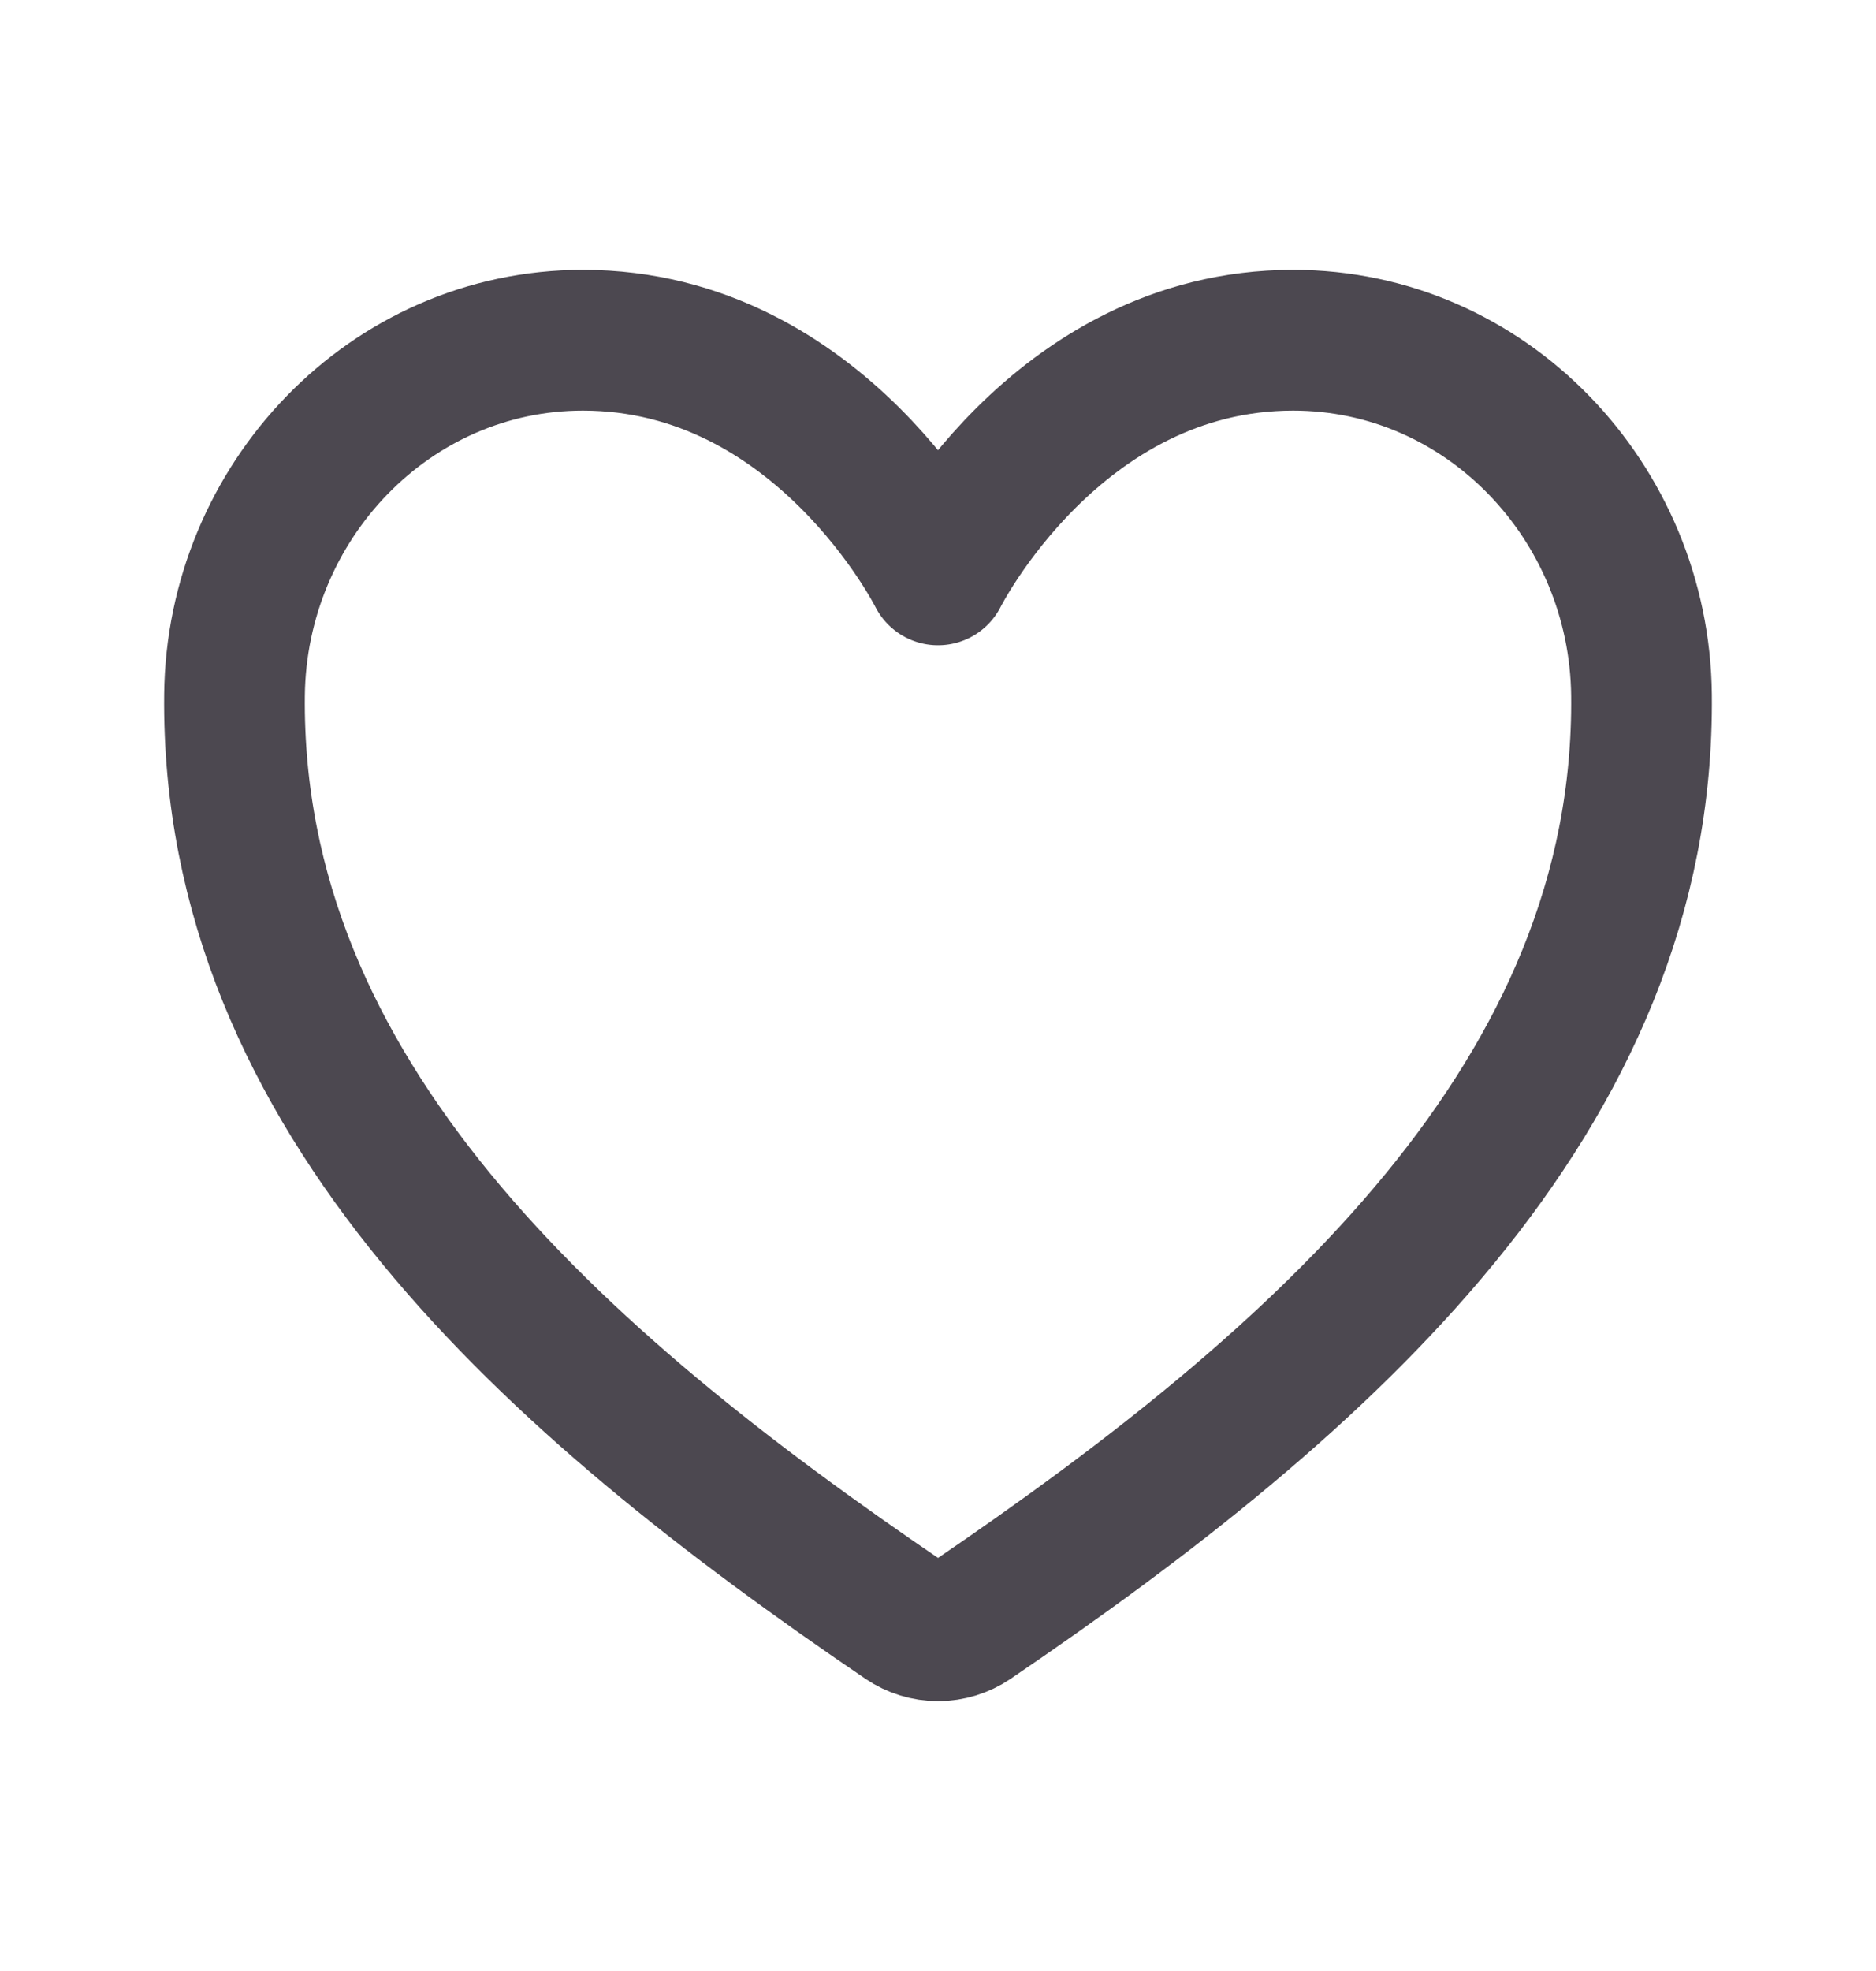 <svg width="20" height="21" viewBox="0 0 20 21" fill="none" xmlns="http://www.w3.org/2000/svg">
<path d="M13.786 3.625C11.25 3.625 10 6.125 10 6.125C10 6.125 8.75 3.625 6.214 3.625C4.154 3.625 2.521 5.349 2.5 7.407C2.457 11.677 5.888 14.714 9.649 17.267C9.753 17.337 9.875 17.375 10 17.375C10.126 17.375 10.248 17.337 10.352 17.267C14.112 14.714 17.543 11.677 17.5 7.407C17.479 5.349 15.847 3.625 13.786 3.625V3.625Z" stroke="#4C4850" stroke-width="1.5" stroke-linecap="round" stroke-linejoin="round"/>
</svg>
